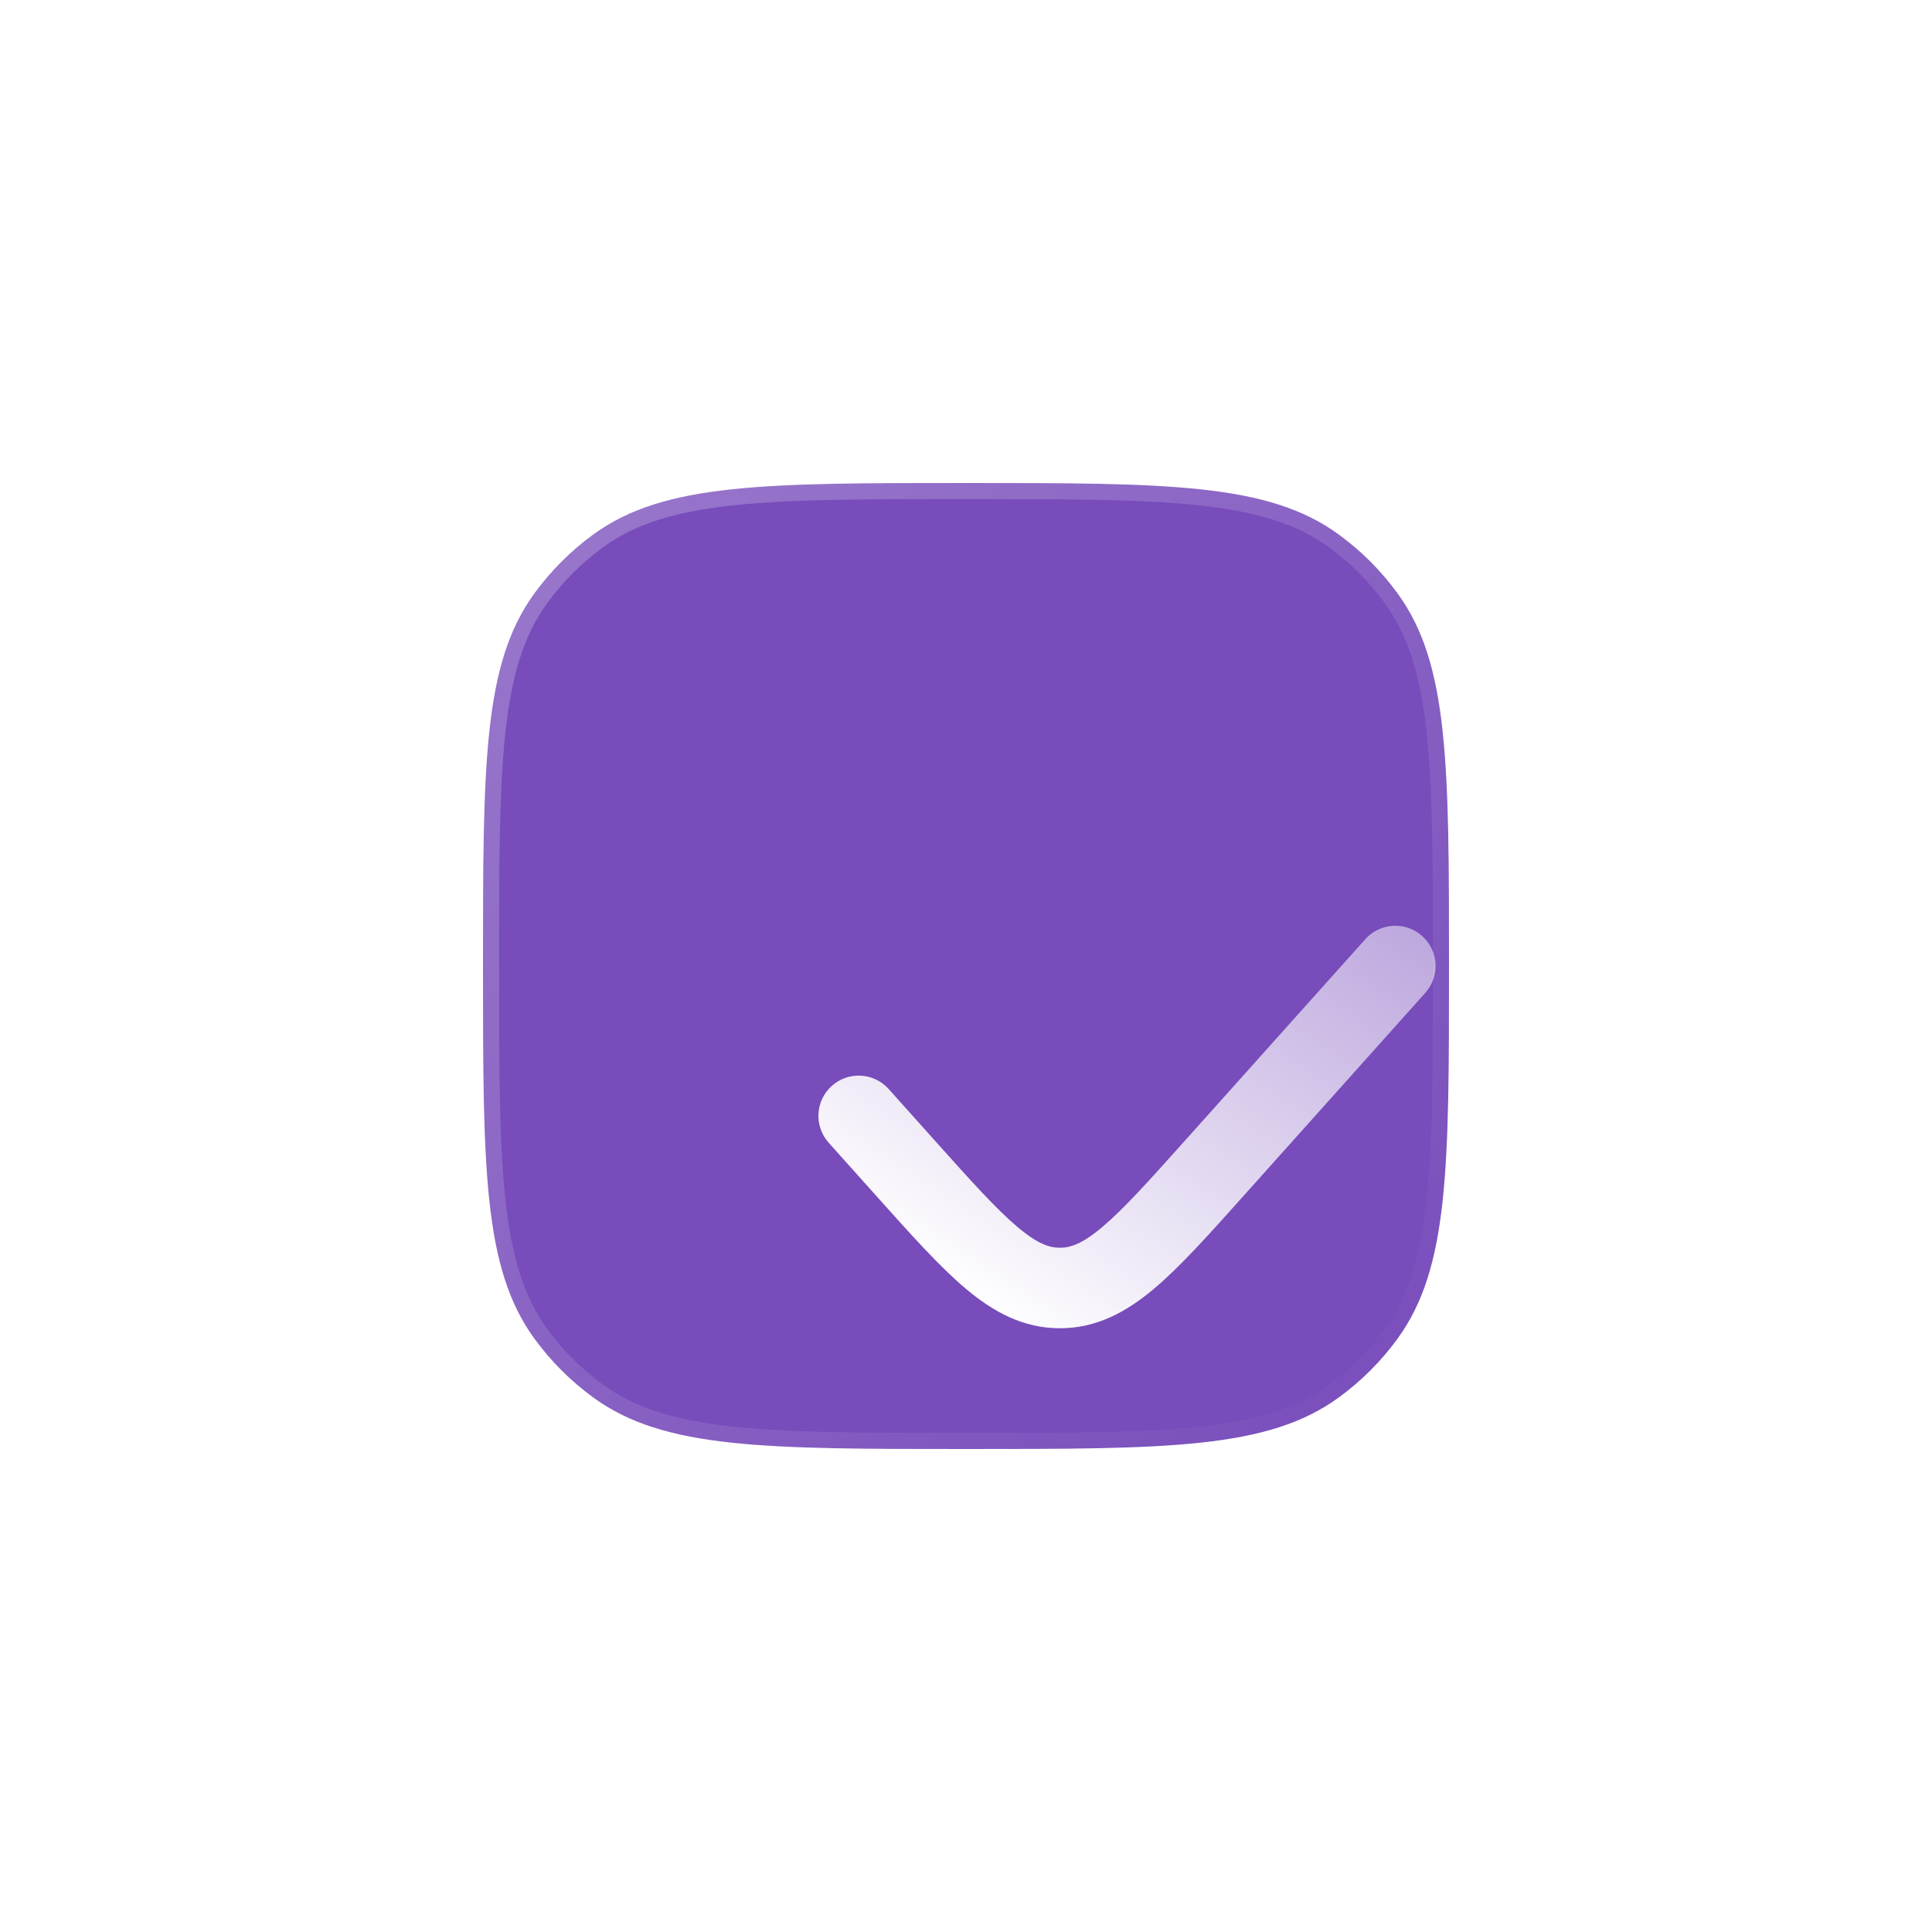 <svg width="60" height="60" viewBox="0 0 60 60" fill="none" xmlns="http://www.w3.org/2000/svg">
<circle opacity="0.2" cx="30" cy="30" r="30" fill="white"/>
<g clip-path="url(#clip0_86_51)">
<g filter="url(#filter0_b_86_51)">
<path fill-rule="evenodd" clip-rule="evenodd" d="M16.591 18.435C15 20.626 15 23.75 15 30C15 36.25 15 39.374 16.591 41.565C17.105 42.272 17.728 42.895 18.435 43.408C20.626 45 23.75 45 30 45C36.25 45 39.374 45 41.565 43.408C42.272 42.895 42.895 42.272 43.408 41.565C45 39.374 45 36.25 45 30C45 23.75 45 20.626 43.408 18.435C42.895 17.728 42.272 17.105 41.565 16.591C39.374 15 36.25 15 30 15C23.75 15 20.626 15 18.435 16.591C17.728 17.105 17.105 17.728 16.591 18.435Z" fill="#784CBB"/>
<path fill-rule="evenodd" clip-rule="evenodd" d="M16.591 18.435C15 20.626 15 23.75 15 30C15 36.25 15 39.374 16.591 41.565C17.105 42.272 17.728 42.895 18.435 43.408C20.626 45 23.75 45 30 45C36.25 45 39.374 45 41.565 43.408C42.272 42.895 42.895 42.272 43.408 41.565C45 39.374 45 36.25 45 30C45 23.75 45 20.626 43.408 18.435C42.895 17.728 42.272 17.105 41.565 16.591C39.374 15 36.25 15 30 15C23.75 15 20.626 15 18.435 16.591C17.728 17.105 17.105 17.728 16.591 18.435Z" stroke="url(#paint0_linear_86_51)" stroke-linecap="round"/>
</g>
<g filter="url(#filter1_d_86_51)">
<path fill-rule="evenodd" clip-rule="evenodd" d="M39.264 25.834C39.725 25.32 39.681 24.529 39.167 24.069C38.653 23.608 37.862 23.652 37.402 24.166L31.787 30.438C30.649 31.709 29.883 32.56 29.227 33.111C28.603 33.636 28.237 33.75 27.916 33.75C27.596 33.75 27.23 33.636 26.606 33.111C25.951 32.56 25.184 31.709 24.046 30.438L22.598 28.82C22.137 28.306 21.347 28.262 20.833 28.723C20.318 29.183 20.275 29.973 20.735 30.488L22.246 32.175C23.305 33.359 24.189 34.346 24.997 35.025C25.852 35.743 26.773 36.25 27.916 36.25C29.06 36.25 29.982 35.743 30.836 35.025C31.644 34.346 32.528 33.359 33.587 32.175L39.264 25.834Z" fill="url(#paint1_linear_86_51)"/>
</g>
</g>
<defs>
<filter id="filter0_b_86_51" x="-9.5" y="-9.5" width="79" height="79" filterUnits="userSpaceOnUse" color-interpolation-filters="sRGB">
<feFlood flood-opacity="0" result="BackgroundImageFix"/>
<feGaussianBlur in="BackgroundImageFix" stdDeviation="12"/>
<feComposite in2="SourceAlpha" operator="in" result="effect1_backgroundBlur_86_51"/>
<feBlend mode="normal" in="SourceGraphic" in2="effect1_backgroundBlur_86_51" result="shape"/>
</filter>
<filter id="filter1_d_86_51" x="17.416" y="20.75" width="35.166" height="28.5" filterUnits="userSpaceOnUse" color-interpolation-filters="sRGB">
<feFlood flood-opacity="0" result="BackgroundImageFix"/>
<feColorMatrix in="SourceAlpha" type="matrix" values="0 0 0 0 0 0 0 0 0 0 0 0 0 0 0 0 0 0 127 0" result="hardAlpha"/>
<feOffset dx="5" dy="5"/>
<feGaussianBlur stdDeviation="4"/>
<feColorMatrix type="matrix" values="0 0 0 0 0.471 0 0 0 0 0.298 0 0 0 0 0.733 0 0 0 1 0"/>
<feBlend mode="normal" in2="BackgroundImageFix" result="effect1_dropShadow_86_51"/>
<feBlend mode="normal" in="SourceGraphic" in2="effect1_dropShadow_86_51" result="shape"/>
</filter>
<linearGradient id="paint0_linear_86_51" x1="15" y1="15" x2="45.015" y2="44.985" gradientUnits="userSpaceOnUse">
<stop stop-color="white" stop-opacity="0.25"/>
<stop offset="1" stop-color="white" stop-opacity="0"/>
</linearGradient>
<linearGradient id="paint1_linear_86_51" x1="30.161" y1="38.913" x2="46.077" y2="14.991" gradientUnits="userSpaceOnUse">
<stop stop-color="white"/>
<stop offset="1" stop-color="white" stop-opacity="0.2"/>
</linearGradient>
<clipPath id="clip0_86_51">
<rect width="40" height="40" fill="white" transform="translate(10 10)"/>
</clipPath>
</defs>
</svg>
